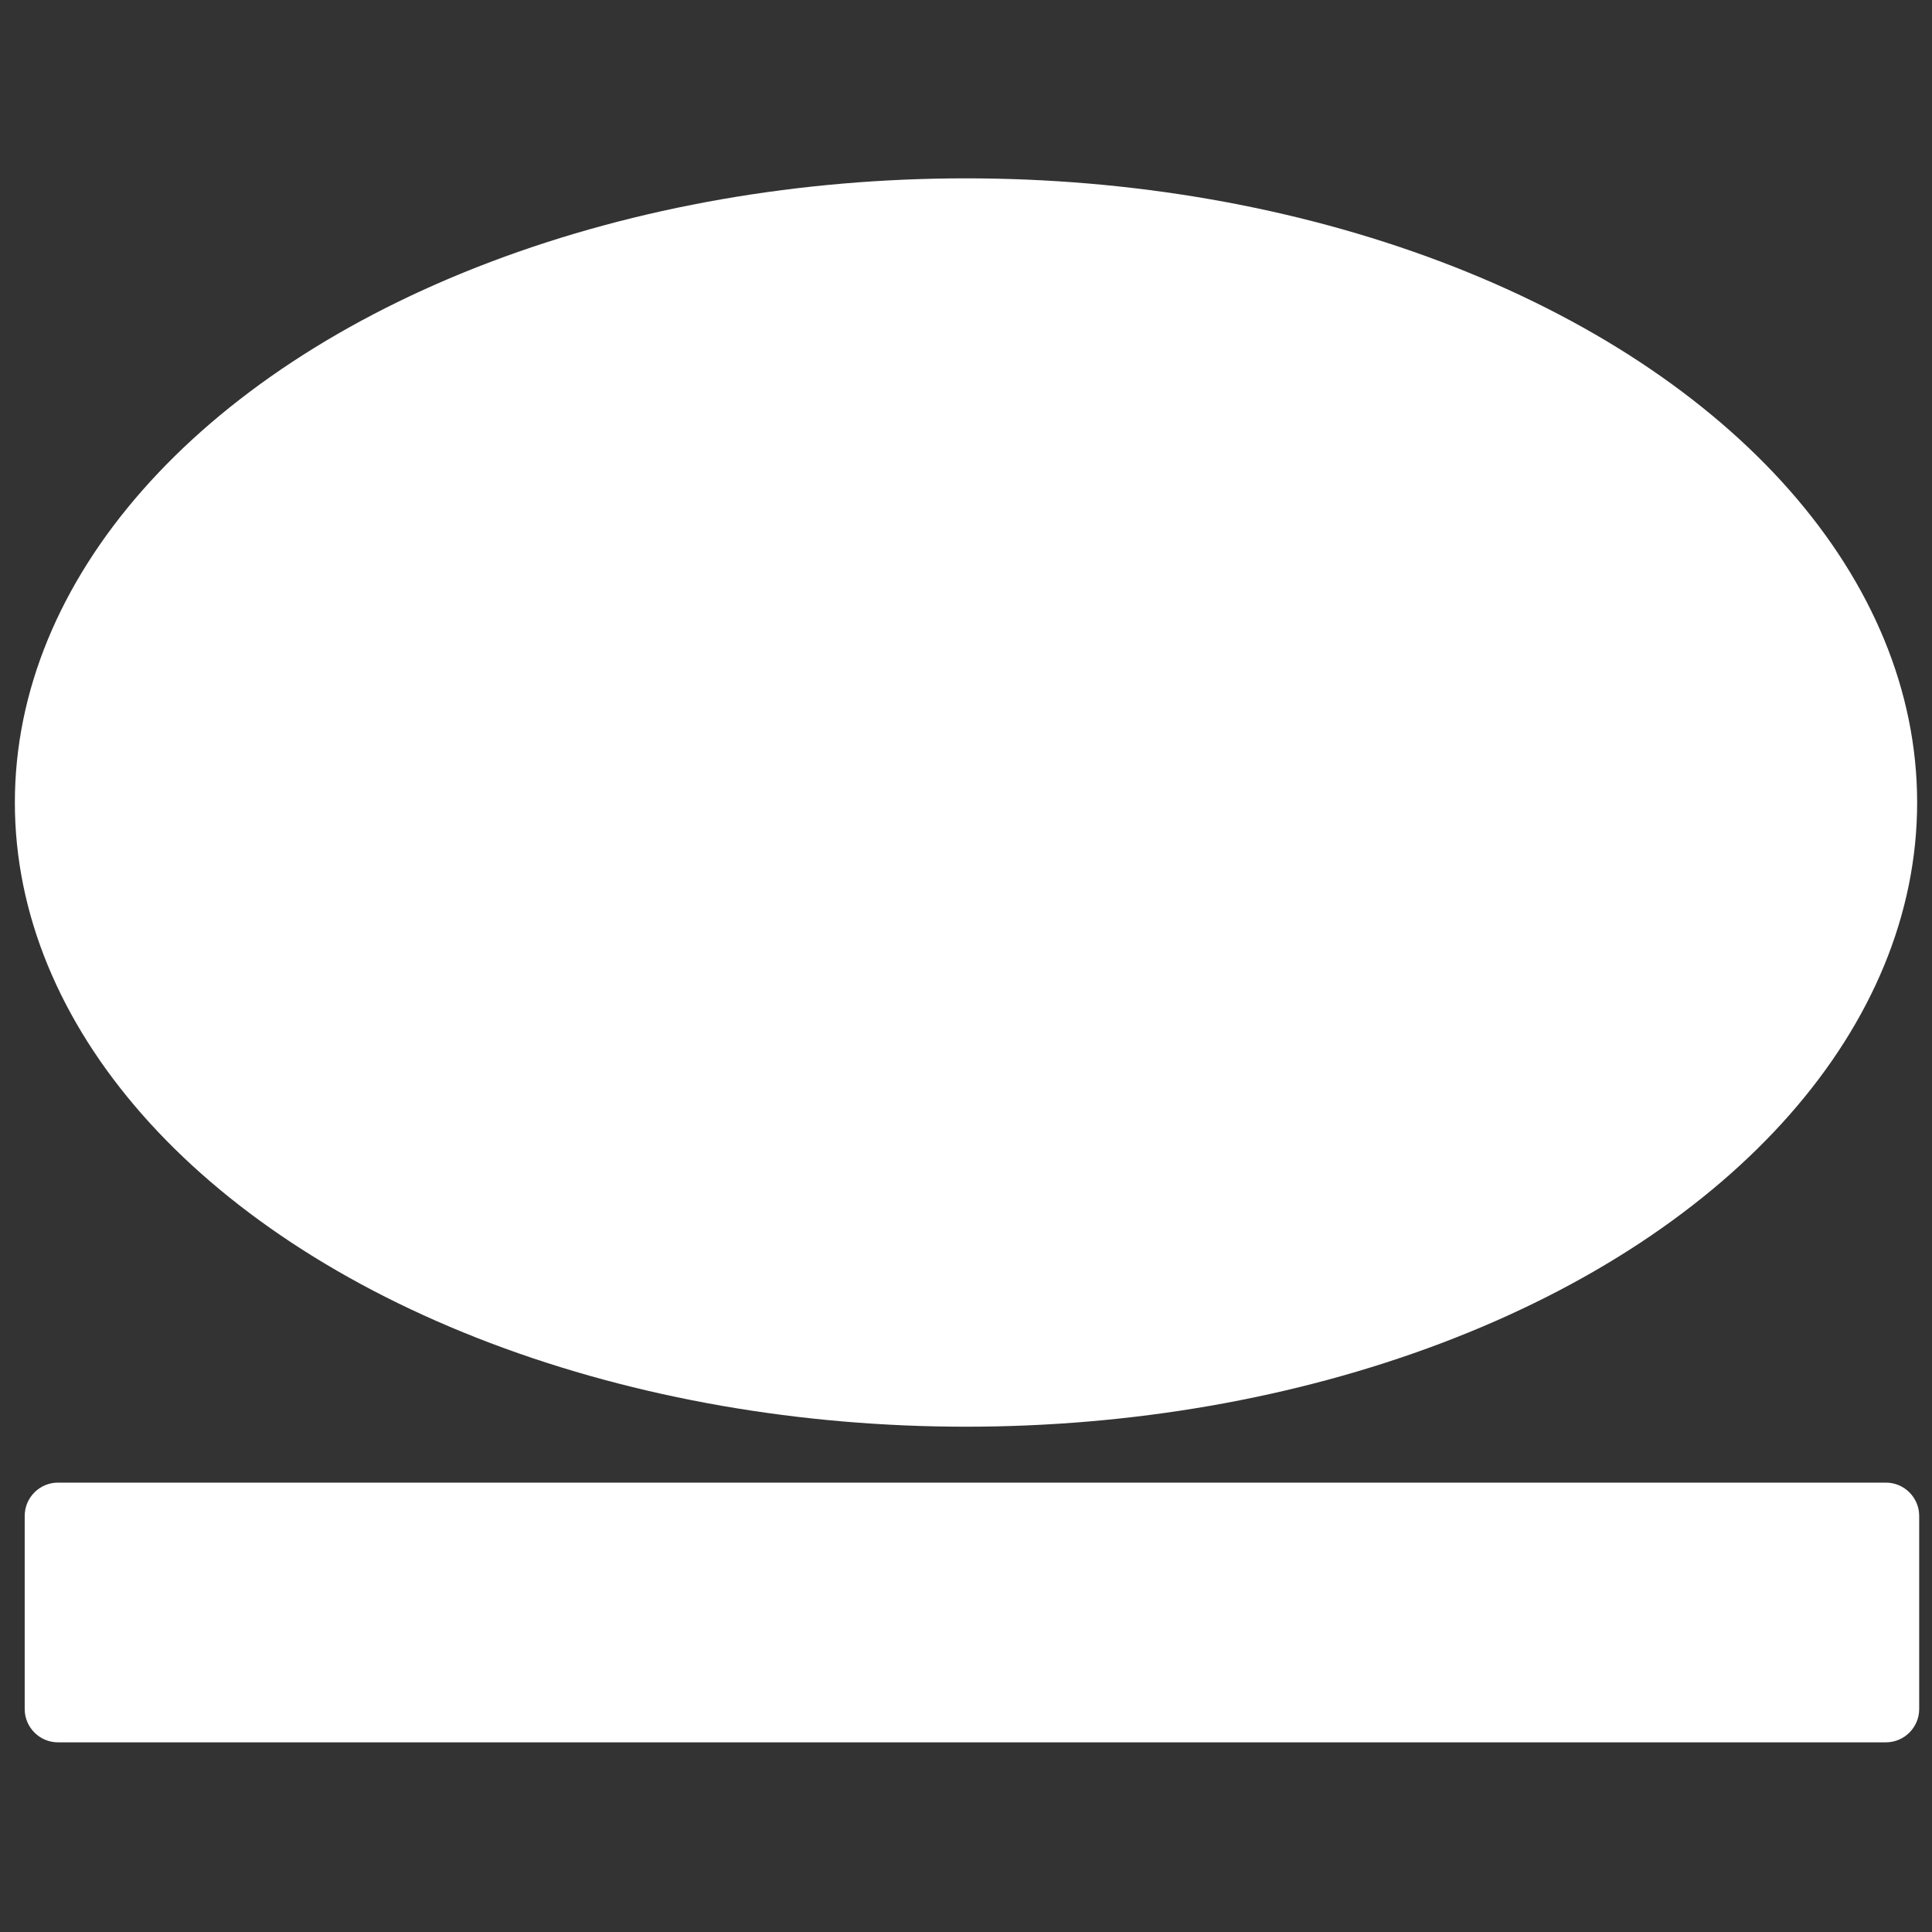 <svg enable-background="new 0 0 130 130" version="1.1" viewBox="0 0 130 130" xmlns="http://www.w3.org/2000/svg"><rect x="0" y="0" width="130" height="130" fill="#333333" stroke="none"/><style type="text/css">.st0{fill:#FFFFFF;}
	.st1{fill:#FFFFFF;stroke:#FFFFFF;stroke-width:0.197;stroke-linecap:round;stroke-linejoin:round;stroke-miterlimit:10;}
	.st2{fill:#FFFFFF;stroke:#FFFFFF;stroke-width:0.476;stroke-linecap:round;stroke-linejoin:round;stroke-miterlimit:10;}</style><ellipse class="st0" cx="65" cy="54" rx="64" ry="42"/><path class="st2" d="m3.9 100h123c1.1 0 2 0.9 2 2v13c0 1.1-0.9 2-2 2h-123c-1.1 0-2-0.9-2-2v-13c0-1.1 0.9-2 2-2z"/></svg>
